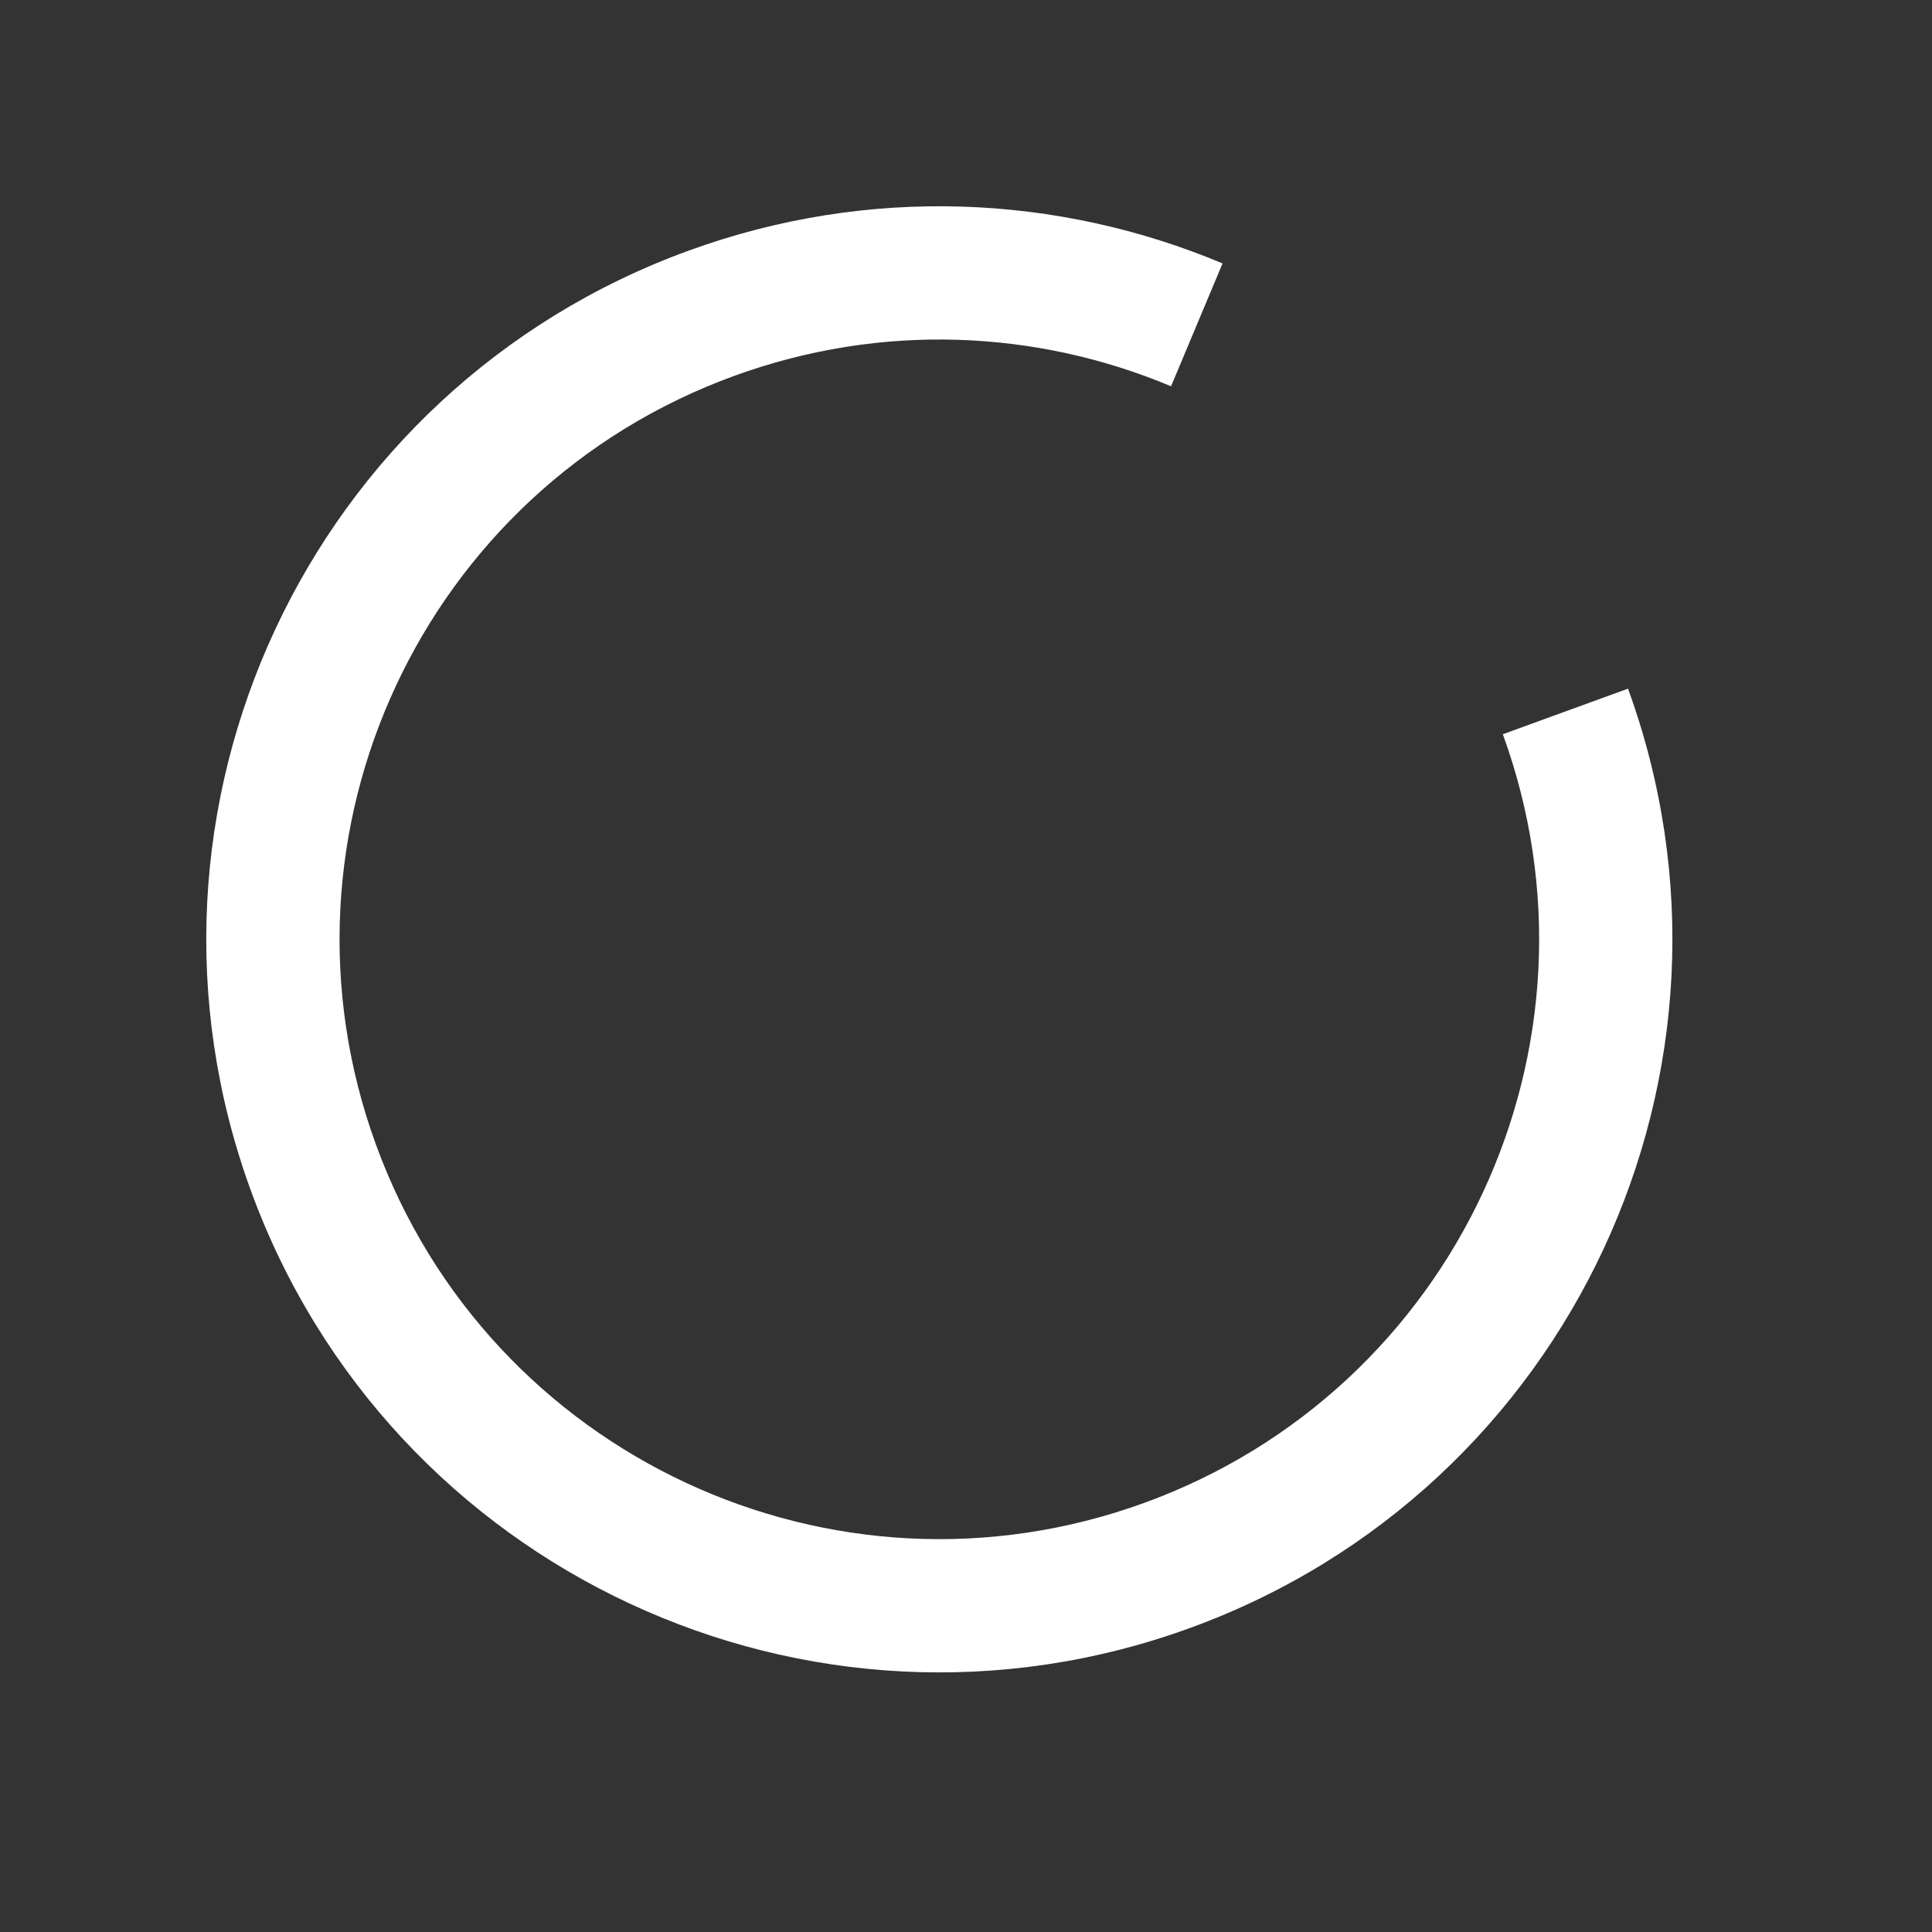 <svg width="29" height="29" viewBox="0 0 29 29" fill="none" xmlns="http://www.w3.org/2000/svg">
<rect x="0" y="0" width="29" height="29" fill="#333333" stroke="none"/>
<path fill-rule="evenodd" clip-rule="evenodd" d="M11.021 5.642C6.35 7.342 3.942 12.507 5.642 17.178C7.342 21.849 12.507 24.258 17.178 22.558C21.849 20.857 24.258 15.693 22.558 11.021L24.437 10.337C26.515 16.046 23.571 22.359 17.862 24.437C12.153 26.515 5.84 23.571 3.762 17.862C1.685 12.153 4.628 5.84 10.337 3.762C13.044 2.777 15.889 2.921 18.351 3.954L17.578 5.798C15.562 4.953 13.237 4.835 11.021 5.642Z" fill="white"/>
</svg>

